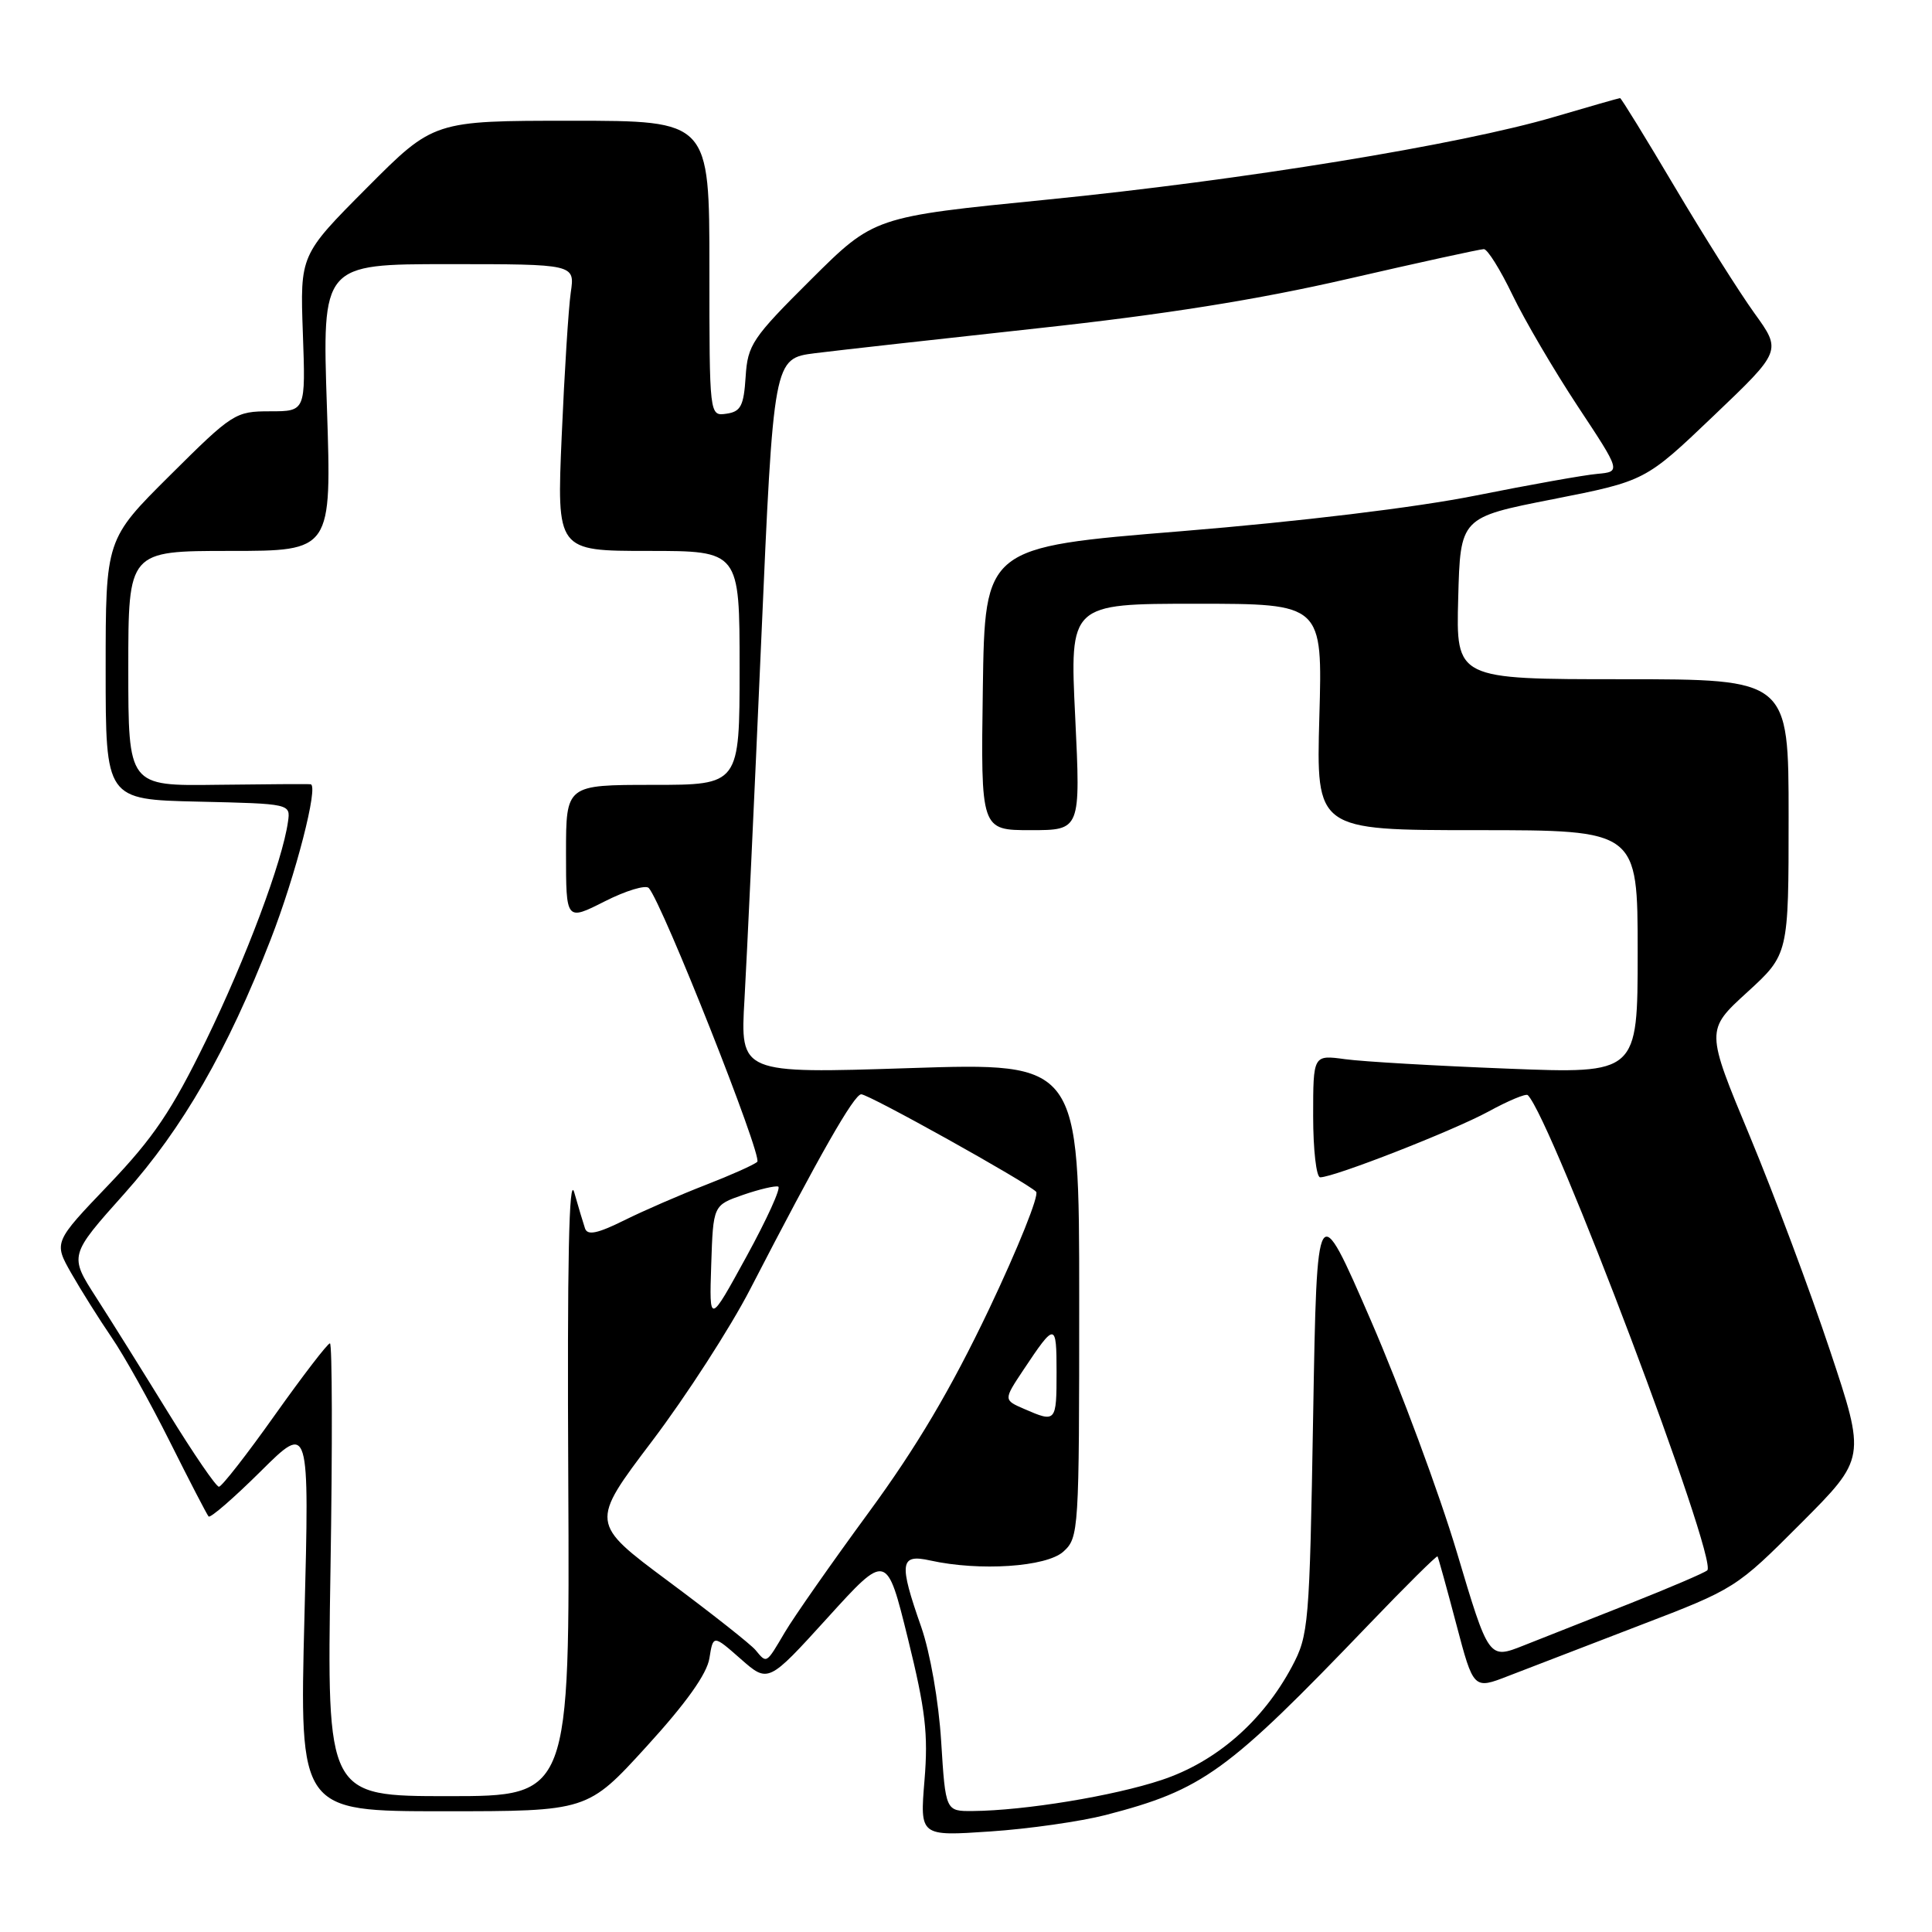 <?xml version="1.0" encoding="UTF-8" standalone="no"?>
<!DOCTYPE svg PUBLIC "-//W3C//DTD SVG 1.1//EN" "http://www.w3.org/Graphics/SVG/1.1/DTD/svg11.dtd" >
<svg xmlns="http://www.w3.org/2000/svg" xmlns:xlink="http://www.w3.org/1999/xlink" version="1.1" viewBox="0 0 256 256">
 <g >
 <path fill="currentColor"
d=" M 146.50 240.50 C 159.41 237.15 162.57 234.86 181.40 215.23 C 186.29 210.13 190.38 206.08 190.48 206.23 C 190.58 206.38 191.70 210.41 192.96 215.19 C 195.25 223.87 195.25 223.87 199.87 222.07 C 202.42 221.08 210.24 218.07 217.25 215.38 C 229.90 210.54 230.07 210.43 238.62 201.86 C 247.24 193.22 247.24 193.22 242.47 178.91 C 239.85 171.04 235.07 158.28 231.86 150.55 C 226.01 136.50 226.01 136.50 231.51 131.48 C 237.00 126.46 237.00 126.46 237.00 108.23 C 237.00 90.00 237.00 90.00 214.97 90.00 C 192.93 90.00 192.93 90.00 193.22 79.28 C 193.50 68.56 193.50 68.56 205.76 66.15 C 218.02 63.73 218.02 63.73 227.05 55.11 C 236.08 46.50 236.08 46.50 232.47 41.50 C 230.49 38.75 225.73 31.21 221.90 24.75 C 218.07 18.29 214.82 13.00 214.67 13.00 C 214.52 13.00 210.60 14.12 205.95 15.49 C 193.48 19.17 164.60 23.88 138.66 26.46 C 115.81 28.73 115.81 28.73 107.45 37.05 C 99.67 44.79 99.07 45.68 98.80 49.93 C 98.55 53.80 98.15 54.55 96.25 54.82 C 94.00 55.14 94.00 55.14 94.00 35.57 C 94.00 16.00 94.00 16.00 75.73 16.00 C 57.46 16.00 57.46 16.00 48.61 24.89 C 39.76 33.78 39.76 33.78 40.13 44.14 C 40.50 54.50 40.50 54.50 35.78 54.50 C 31.19 54.50 30.81 54.74 22.53 62.98 C 14.00 71.46 14.00 71.46 14.00 88.70 C 14.00 105.94 14.00 105.94 26.25 106.22 C 38.50 106.50 38.50 106.50 38.16 108.88 C 37.43 114.12 32.58 127.04 27.29 137.89 C 22.76 147.18 20.33 150.77 14.41 156.97 C 7.11 164.60 7.11 164.60 9.45 168.72 C 10.74 170.98 13.13 174.78 14.76 177.17 C 16.40 179.55 19.88 185.78 22.49 191.00 C 25.10 196.22 27.42 200.70 27.64 200.94 C 27.87 201.19 30.97 198.50 34.53 194.97 C 41.00 188.55 41.00 188.55 40.34 214.28 C 39.68 240.00 39.68 240.00 58.76 240.00 C 77.85 240.00 77.85 240.00 85.67 231.42 C 90.91 225.68 93.67 221.81 94.00 219.73 C 94.50 216.61 94.50 216.61 98.15 219.82 C 101.79 223.02 101.79 223.02 109.64 214.38 C 117.49 205.73 117.49 205.73 120.30 217.11 C 122.63 226.56 123.01 229.76 122.50 235.90 C 121.89 243.31 121.89 243.31 131.19 242.68 C 136.31 242.34 143.20 241.35 146.50 240.50 Z  M 124.71 230.75 C 124.38 225.42 123.25 218.99 122.07 215.59 C 119.08 207.07 119.24 205.88 123.25 206.77 C 129.80 208.22 138.65 207.63 140.90 205.60 C 142.95 203.74 143.00 202.94 143.00 172.25 C 143.00 140.80 143.00 140.80 120.53 141.53 C 98.07 142.26 98.07 142.26 98.65 132.38 C 98.96 126.95 99.96 105.62 100.86 85.00 C 102.50 47.50 102.50 47.50 108.00 46.80 C 111.03 46.42 124.30 44.94 137.50 43.50 C 154.29 41.68 166.65 39.71 178.62 36.95 C 188.04 34.78 196.14 33.01 196.62 33.01 C 197.11 33.02 198.81 35.75 200.41 39.08 C 202.01 42.41 205.90 49.04 209.05 53.82 C 214.79 62.50 214.79 62.50 211.65 62.79 C 209.92 62.94 202.65 64.24 195.50 65.67 C 187.61 67.25 172.28 69.10 156.50 70.39 C 130.50 72.50 130.50 72.50 130.23 91.25 C 129.96 110.00 129.96 110.00 136.57 110.00 C 143.19 110.00 143.19 110.00 142.47 95.00 C 141.74 80.00 141.74 80.00 158.50 80.00 C 175.25 80.00 175.25 80.00 174.82 95.00 C 174.40 110.00 174.40 110.00 195.70 110.00 C 217.00 110.00 217.00 110.00 217.00 126.14 C 217.00 142.28 217.00 142.28 199.75 141.60 C 190.26 141.23 180.59 140.67 178.25 140.35 C 174.00 139.77 174.00 139.77 174.00 147.89 C 174.00 152.35 174.42 156.00 174.93 156.00 C 176.77 156.00 192.52 149.84 197.22 147.29 C 199.85 145.85 202.20 144.87 202.44 145.11 C 205.62 148.29 227.72 206.79 226.22 208.08 C 225.83 208.42 221.22 210.39 216.00 212.46 C 210.78 214.52 204.42 217.03 201.88 218.04 C 197.27 219.87 197.27 219.87 193.04 205.68 C 190.71 197.88 185.59 184.07 181.66 175.00 C 174.50 158.50 174.50 158.50 174.00 187.50 C 173.52 215.42 173.41 216.66 171.18 220.85 C 167.31 228.09 161.15 233.46 153.91 235.86 C 147.54 237.98 135.79 239.91 128.90 239.97 C 125.29 240.00 125.29 240.00 124.71 230.75 Z  M 43.79 208.00 C 44.06 191.50 44.02 178.00 43.72 178.00 C 43.41 178.00 40.13 182.28 36.42 187.50 C 32.72 192.72 29.38 197.00 29.01 197.00 C 28.63 197.00 25.63 192.61 22.33 187.25 C 19.03 181.89 14.72 174.99 12.75 171.93 C 9.16 166.35 9.16 166.35 16.51 158.13 C 24.20 149.51 30.16 139.16 35.86 124.50 C 39.19 115.95 42.25 104.05 41.16 103.92 C 40.80 103.87 35.21 103.91 28.75 103.99 C 17.00 104.15 17.00 104.15 17.00 88.57 C 17.00 73.00 17.00 73.00 30.48 73.00 C 43.95 73.00 43.95 73.00 43.32 54.00 C 42.68 35.00 42.68 35.00 59.43 35.00 C 76.18 35.00 76.18 35.00 75.63 38.75 C 75.33 40.81 74.79 49.36 74.43 57.75 C 73.77 73.00 73.77 73.00 85.89 73.00 C 98.00 73.00 98.00 73.00 98.00 88.50 C 98.00 104.00 98.00 104.00 86.50 104.00 C 75.00 104.00 75.00 104.00 75.00 113.02 C 75.00 122.03 75.00 122.03 80.12 119.44 C 82.94 118.01 85.57 117.22 85.97 117.67 C 87.80 119.74 101.09 153.30 100.34 153.95 C 99.88 154.36 96.80 155.73 93.50 157.01 C 90.20 158.29 85.35 160.39 82.73 161.69 C 79.18 163.45 77.85 163.73 77.52 162.78 C 77.28 162.07 76.64 159.93 76.09 158.00 C 75.39 155.56 75.15 167.12 75.30 196.25 C 75.50 238.00 75.50 238.00 59.41 238.00 C 43.31 238.00 43.31 238.00 43.79 208.00 Z  M 100.11 218.64 C 99.49 217.89 94.30 213.79 88.58 209.54 C 78.19 201.81 78.19 201.81 86.40 190.96 C 90.91 185.00 96.77 175.93 99.41 170.81 C 108.57 153.07 113.17 145.00 114.12 145.00 C 115.14 145.00 135.96 156.60 137.29 157.91 C 137.73 158.33 134.91 165.35 131.04 173.50 C 125.99 184.09 121.45 191.76 115.09 200.43 C 110.20 207.10 105.21 214.23 104.00 216.28 C 101.49 220.53 101.62 220.45 100.11 218.64 Z  M 135.73 186.70 C 132.96 185.50 132.96 185.50 135.62 181.50 C 139.82 175.19 140.00 175.20 140.00 181.80 C 140.00 188.45 139.93 188.53 135.73 186.70 Z  M 94.24 167.60 C 94.50 159.70 94.50 159.70 98.45 158.33 C 100.62 157.58 102.72 157.09 103.12 157.23 C 103.52 157.38 101.62 161.55 98.91 166.50 C 93.98 175.50 93.98 175.50 94.24 167.60 Z "/>
</g>
</svg>